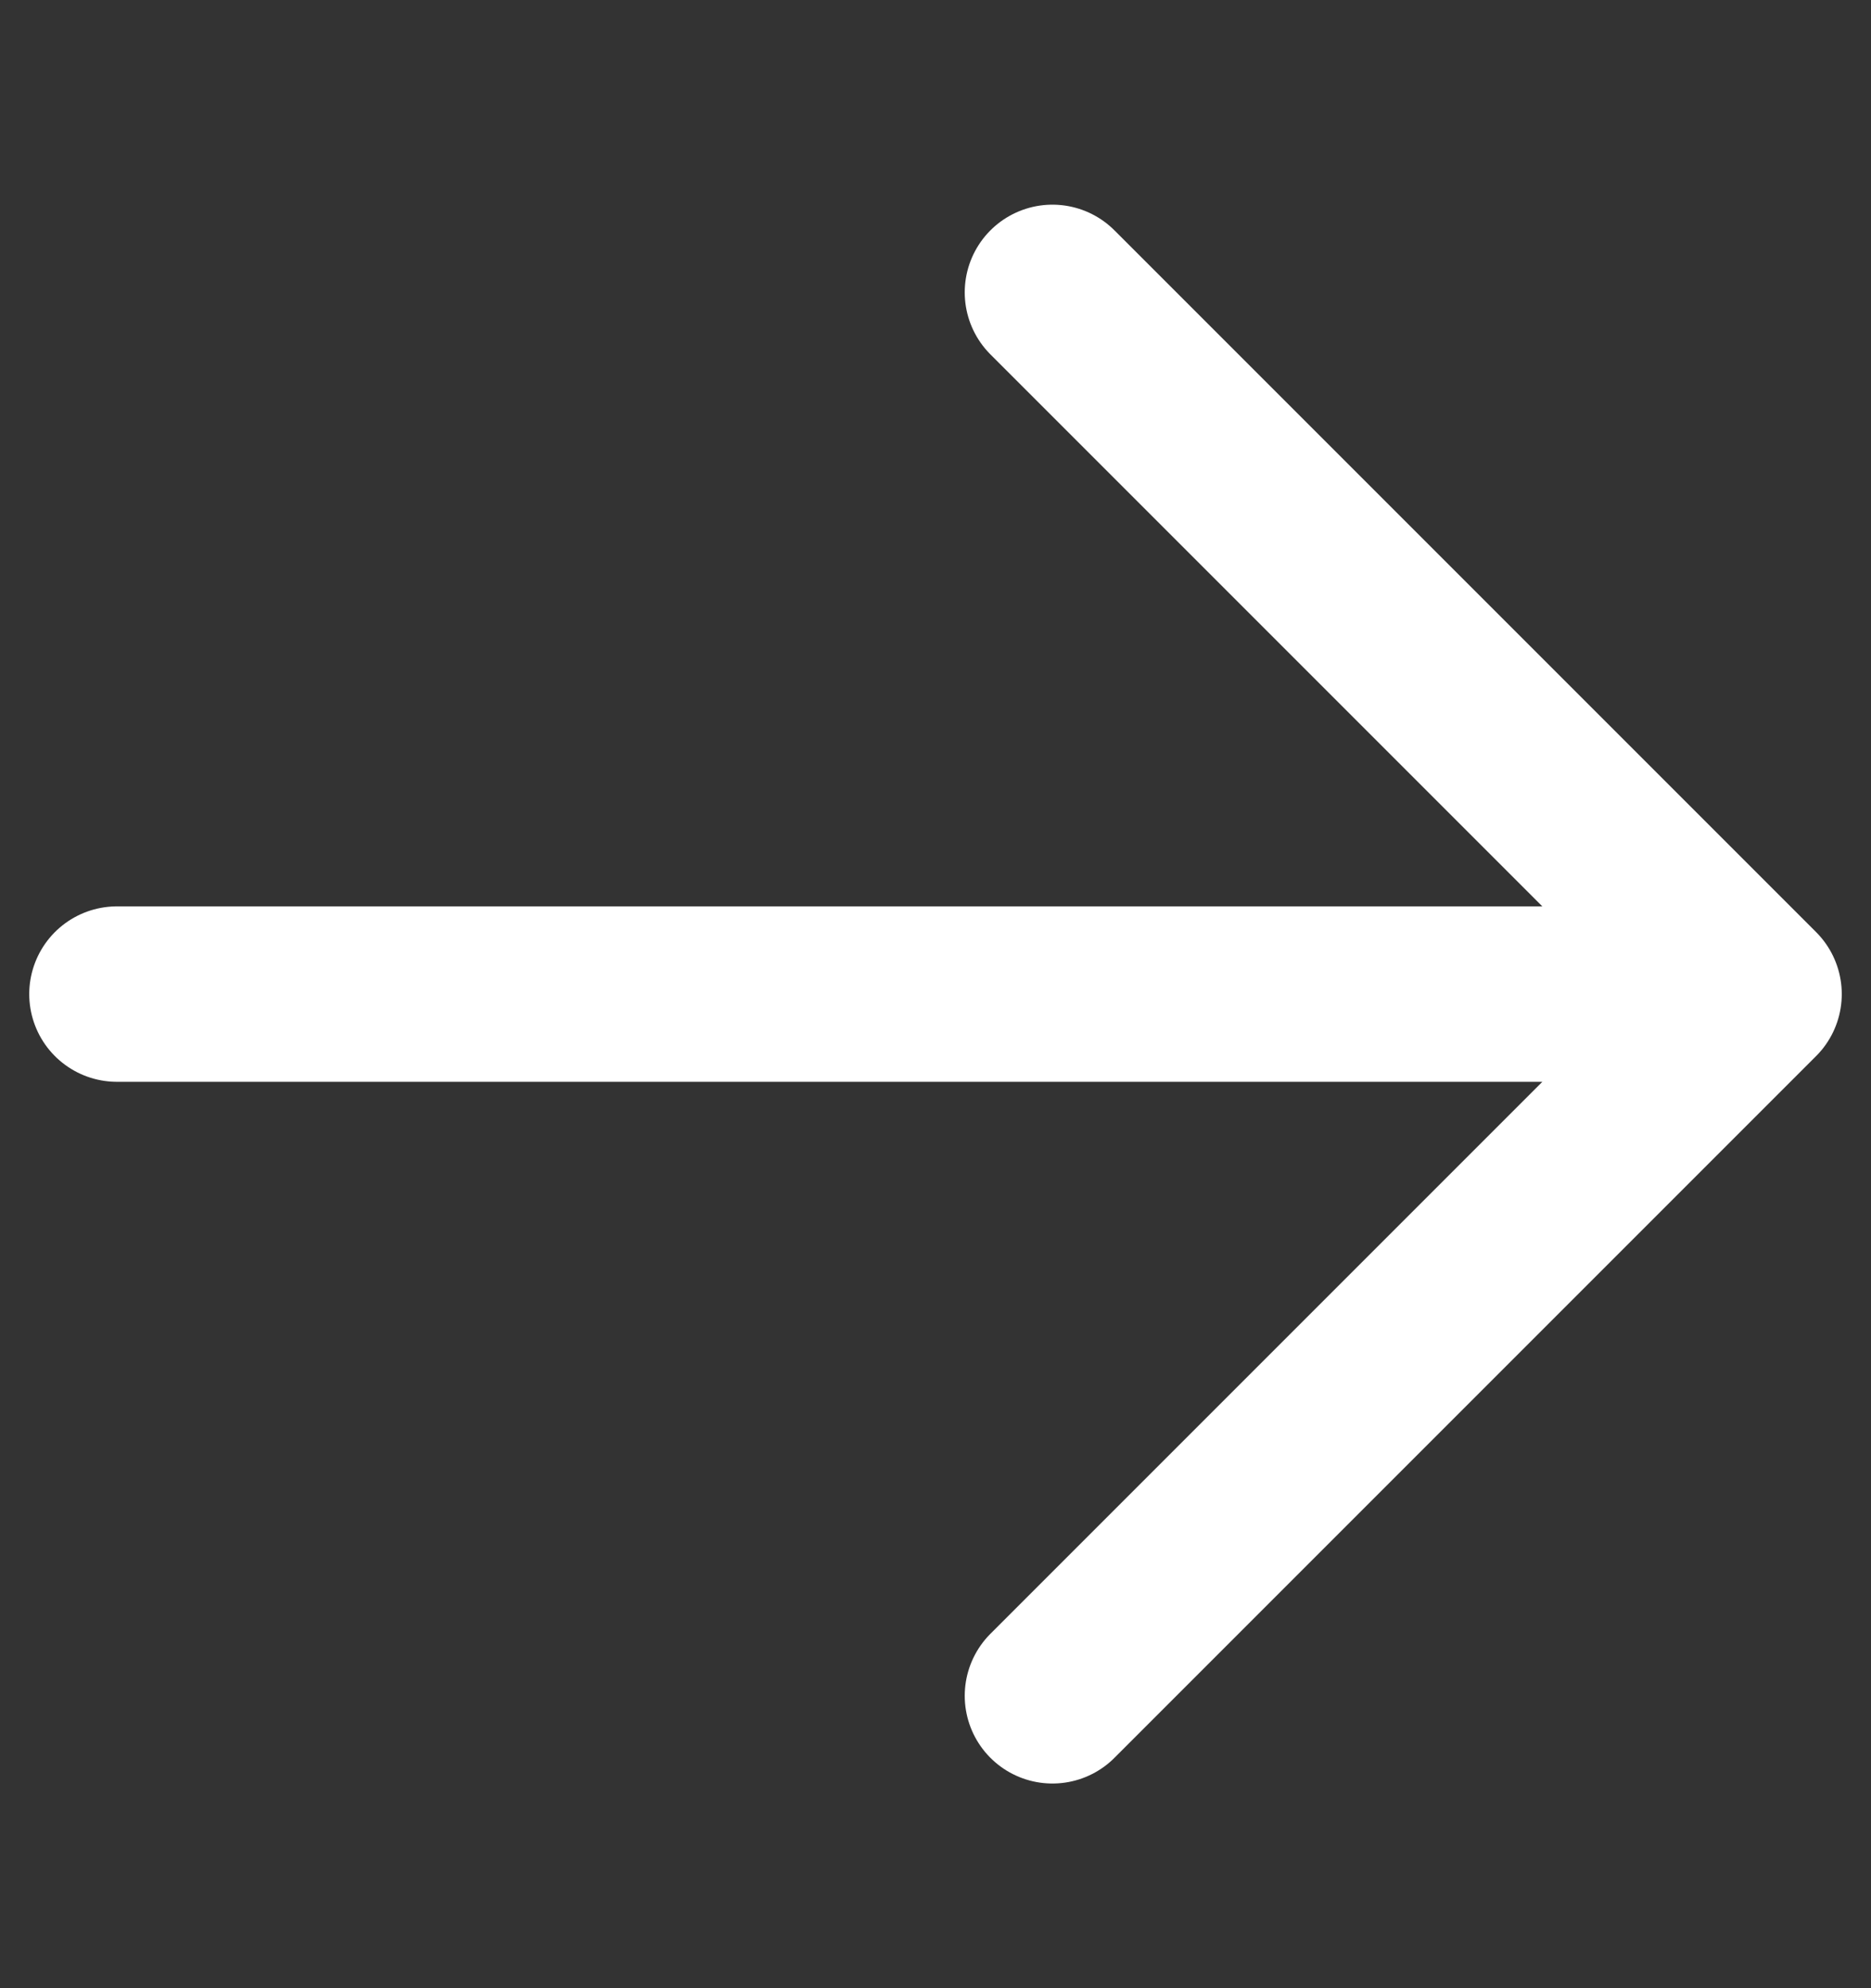 <svg width="16" height="17" viewBox="0 0 16 17" fill="none" xmlns="http://www.w3.org/2000/svg">
<rect x="0" y="0" width="16" height="17" fill="#333333" stroke="none"/>
<g clip-path="url(#clip0_11_132)">
<path d="M15 8.5L9 14.5M15 8.5L9 2.5M15 8.5L1 8.5" stroke="white" stroke-width="1.5" stroke-linecap="round" stroke-linejoin="round"/>
</g>
<defs>
<clipPath id="clip0_11_132">
<rect width="16" height="16" fill="white" transform="translate(16 0.5) rotate(90)"/>
</clipPath>
</defs>
</svg>
